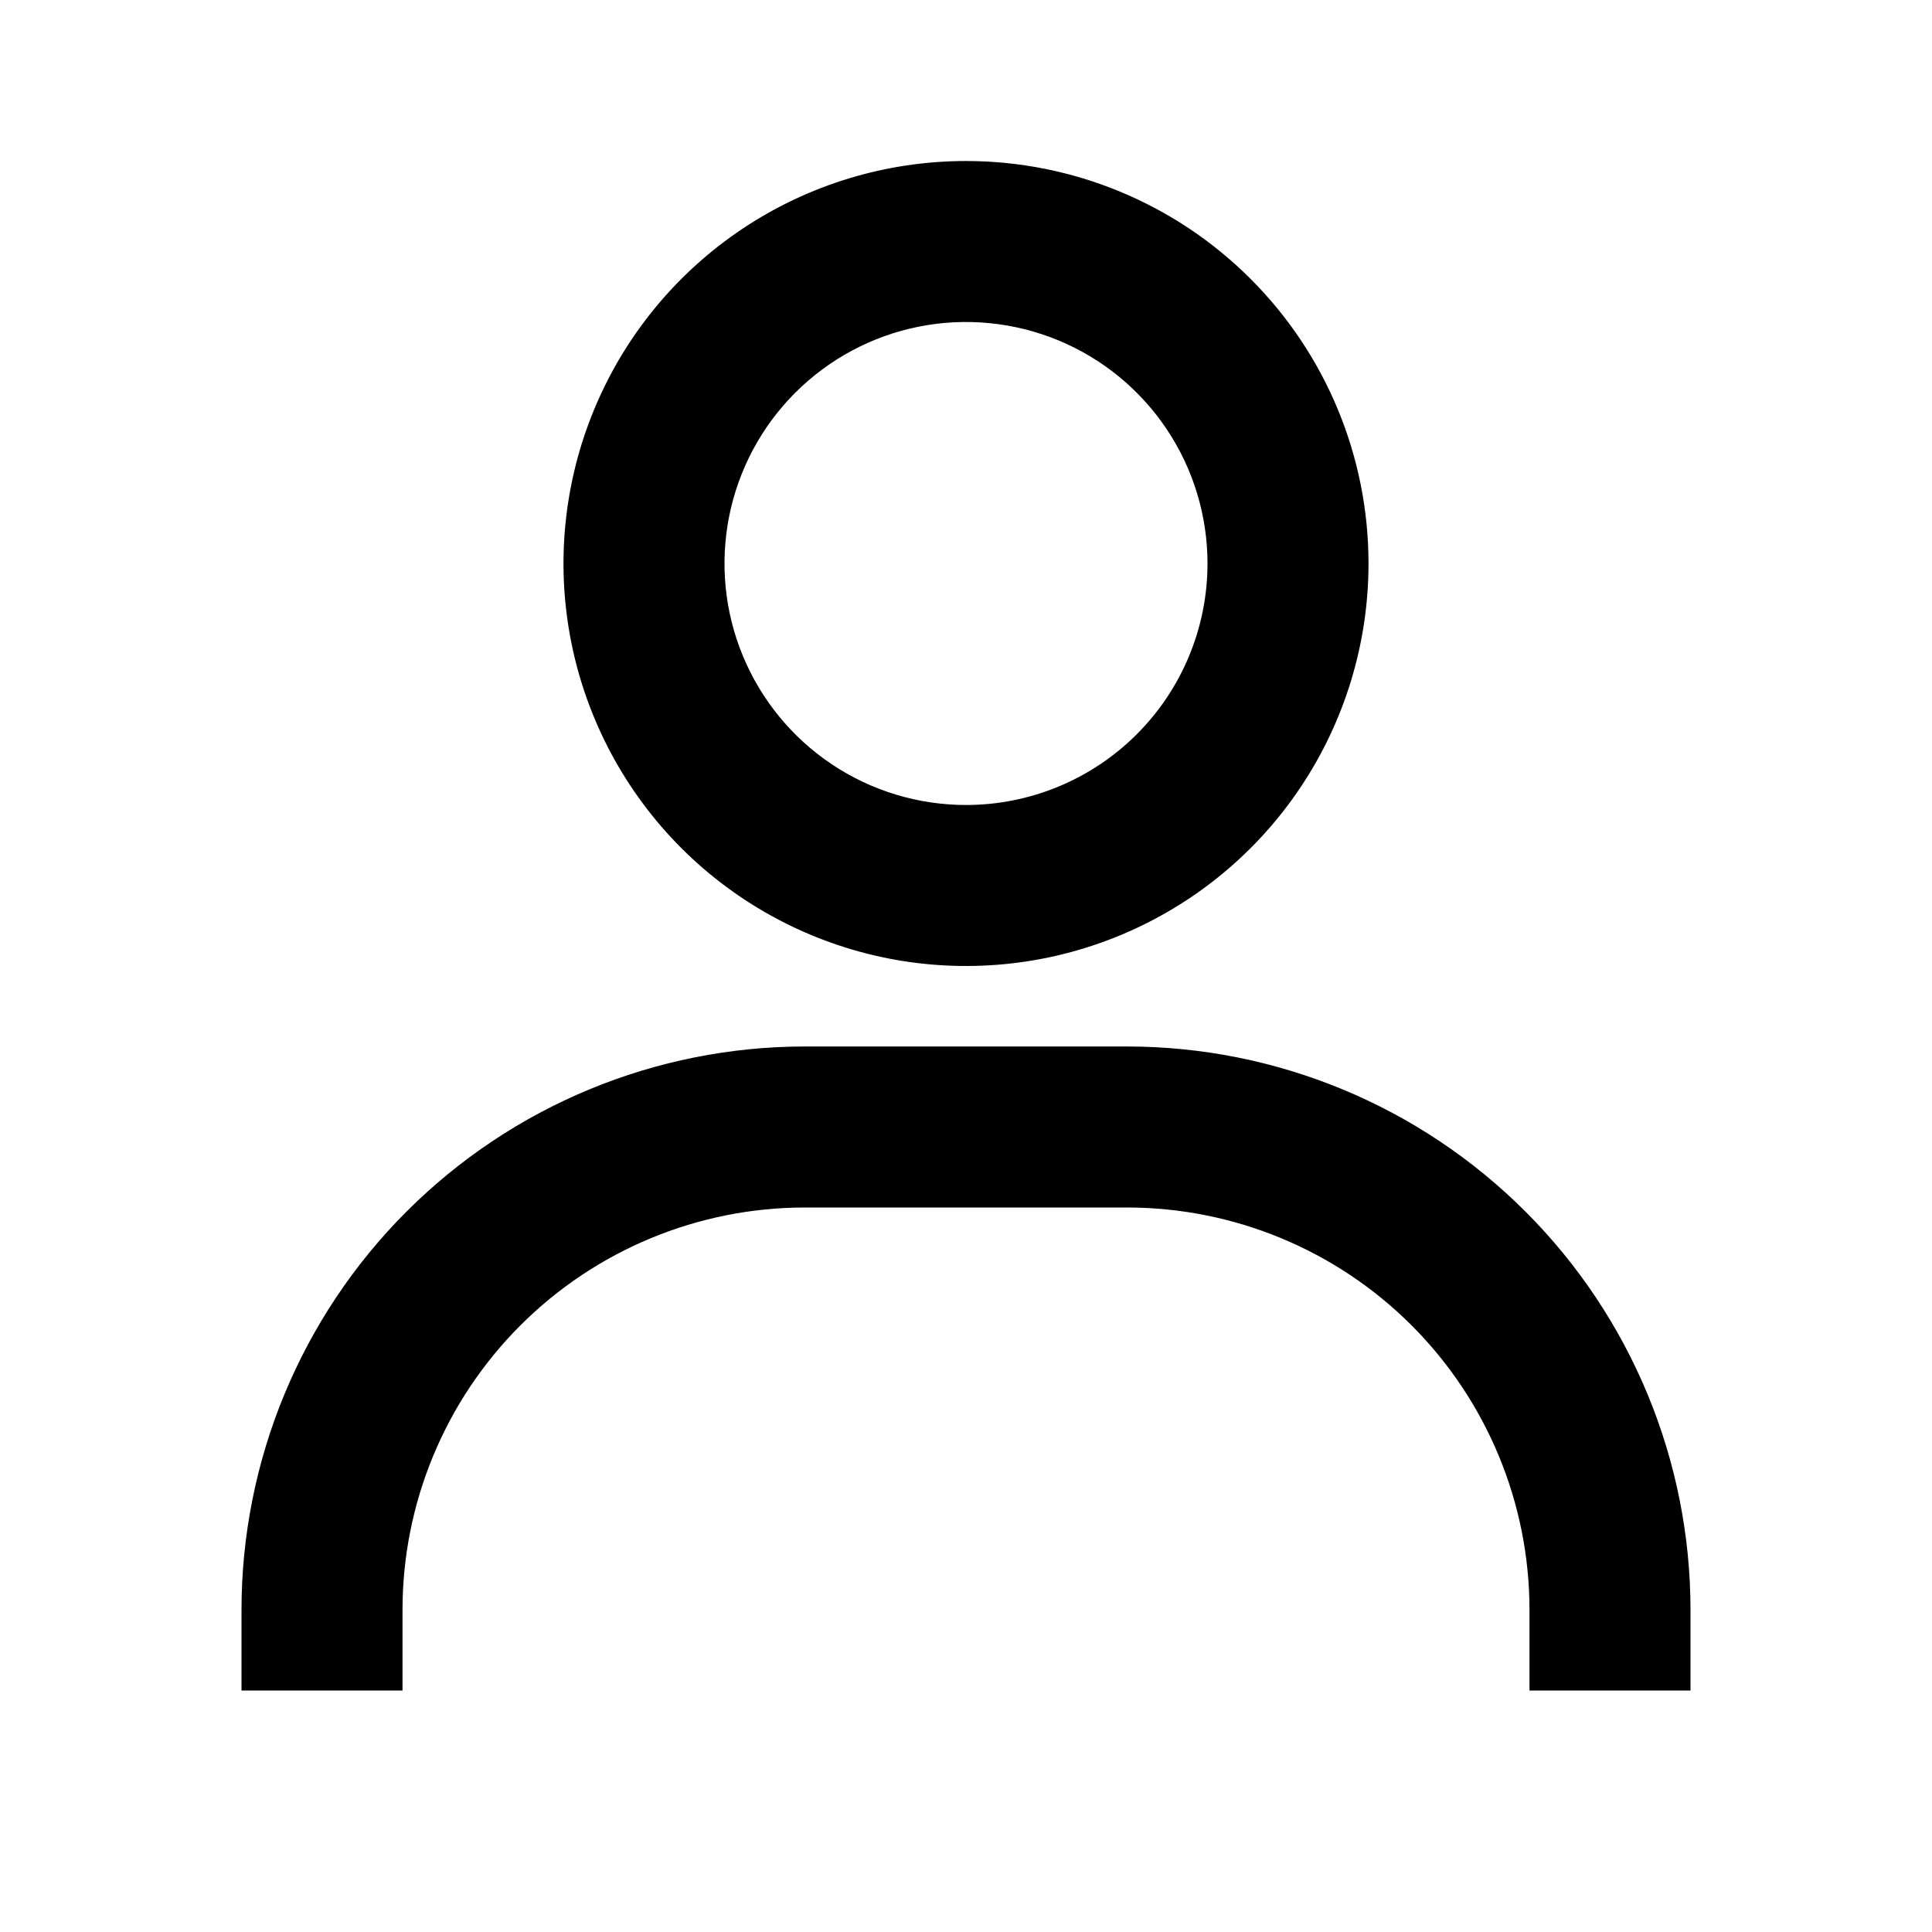 <svg width="62" height="62" viewBox="0 0 62 62" fill="none" xmlns="http://www.w3.org/2000/svg">
<path d="M31 5.167C28.445 5.167 25.948 5.924 23.824 7.343C21.7 8.763 20.044 10.78 19.067 13.14C18.089 15.501 17.833 18.098 18.331 20.603C18.83 23.109 20.06 25.41 21.866 27.217C23.673 29.023 25.974 30.253 28.48 30.752C30.986 31.25 33.583 30.994 35.943 30.017C38.303 29.039 40.321 27.384 41.74 25.259C43.159 23.135 43.917 20.638 43.917 18.083C43.917 14.658 42.556 11.372 40.133 8.95C37.711 6.527 34.426 5.167 31 5.167ZM31 25.833C29.467 25.833 27.969 25.379 26.694 24.527C25.42 23.676 24.427 22.465 23.84 21.049C23.253 19.633 23.1 18.075 23.399 16.571C23.698 15.068 24.436 13.687 25.52 12.603C26.604 11.519 27.985 10.781 29.488 10.482C30.991 10.183 32.55 10.337 33.966 10.923C35.382 11.51 36.592 12.503 37.444 13.778C38.295 15.052 38.75 16.55 38.75 18.083C38.75 20.139 37.934 22.11 36.48 23.563C35.027 25.017 33.055 25.833 31 25.833ZM54.25 54.25V51.667C54.25 46.871 52.345 42.271 48.953 38.88C45.562 35.489 40.963 33.583 36.167 33.583H25.833C21.037 33.583 16.438 35.489 13.046 38.88C9.655 42.271 7.75 46.871 7.75 51.667V54.25H12.917V51.667C12.917 48.241 14.277 44.956 16.7 42.533C19.122 40.111 22.408 38.75 25.833 38.75H36.167C39.592 38.75 42.878 40.111 45.3 42.533C47.722 44.956 49.083 48.241 49.083 51.667V54.25H54.25Z" fill="black"/>
</svg>
